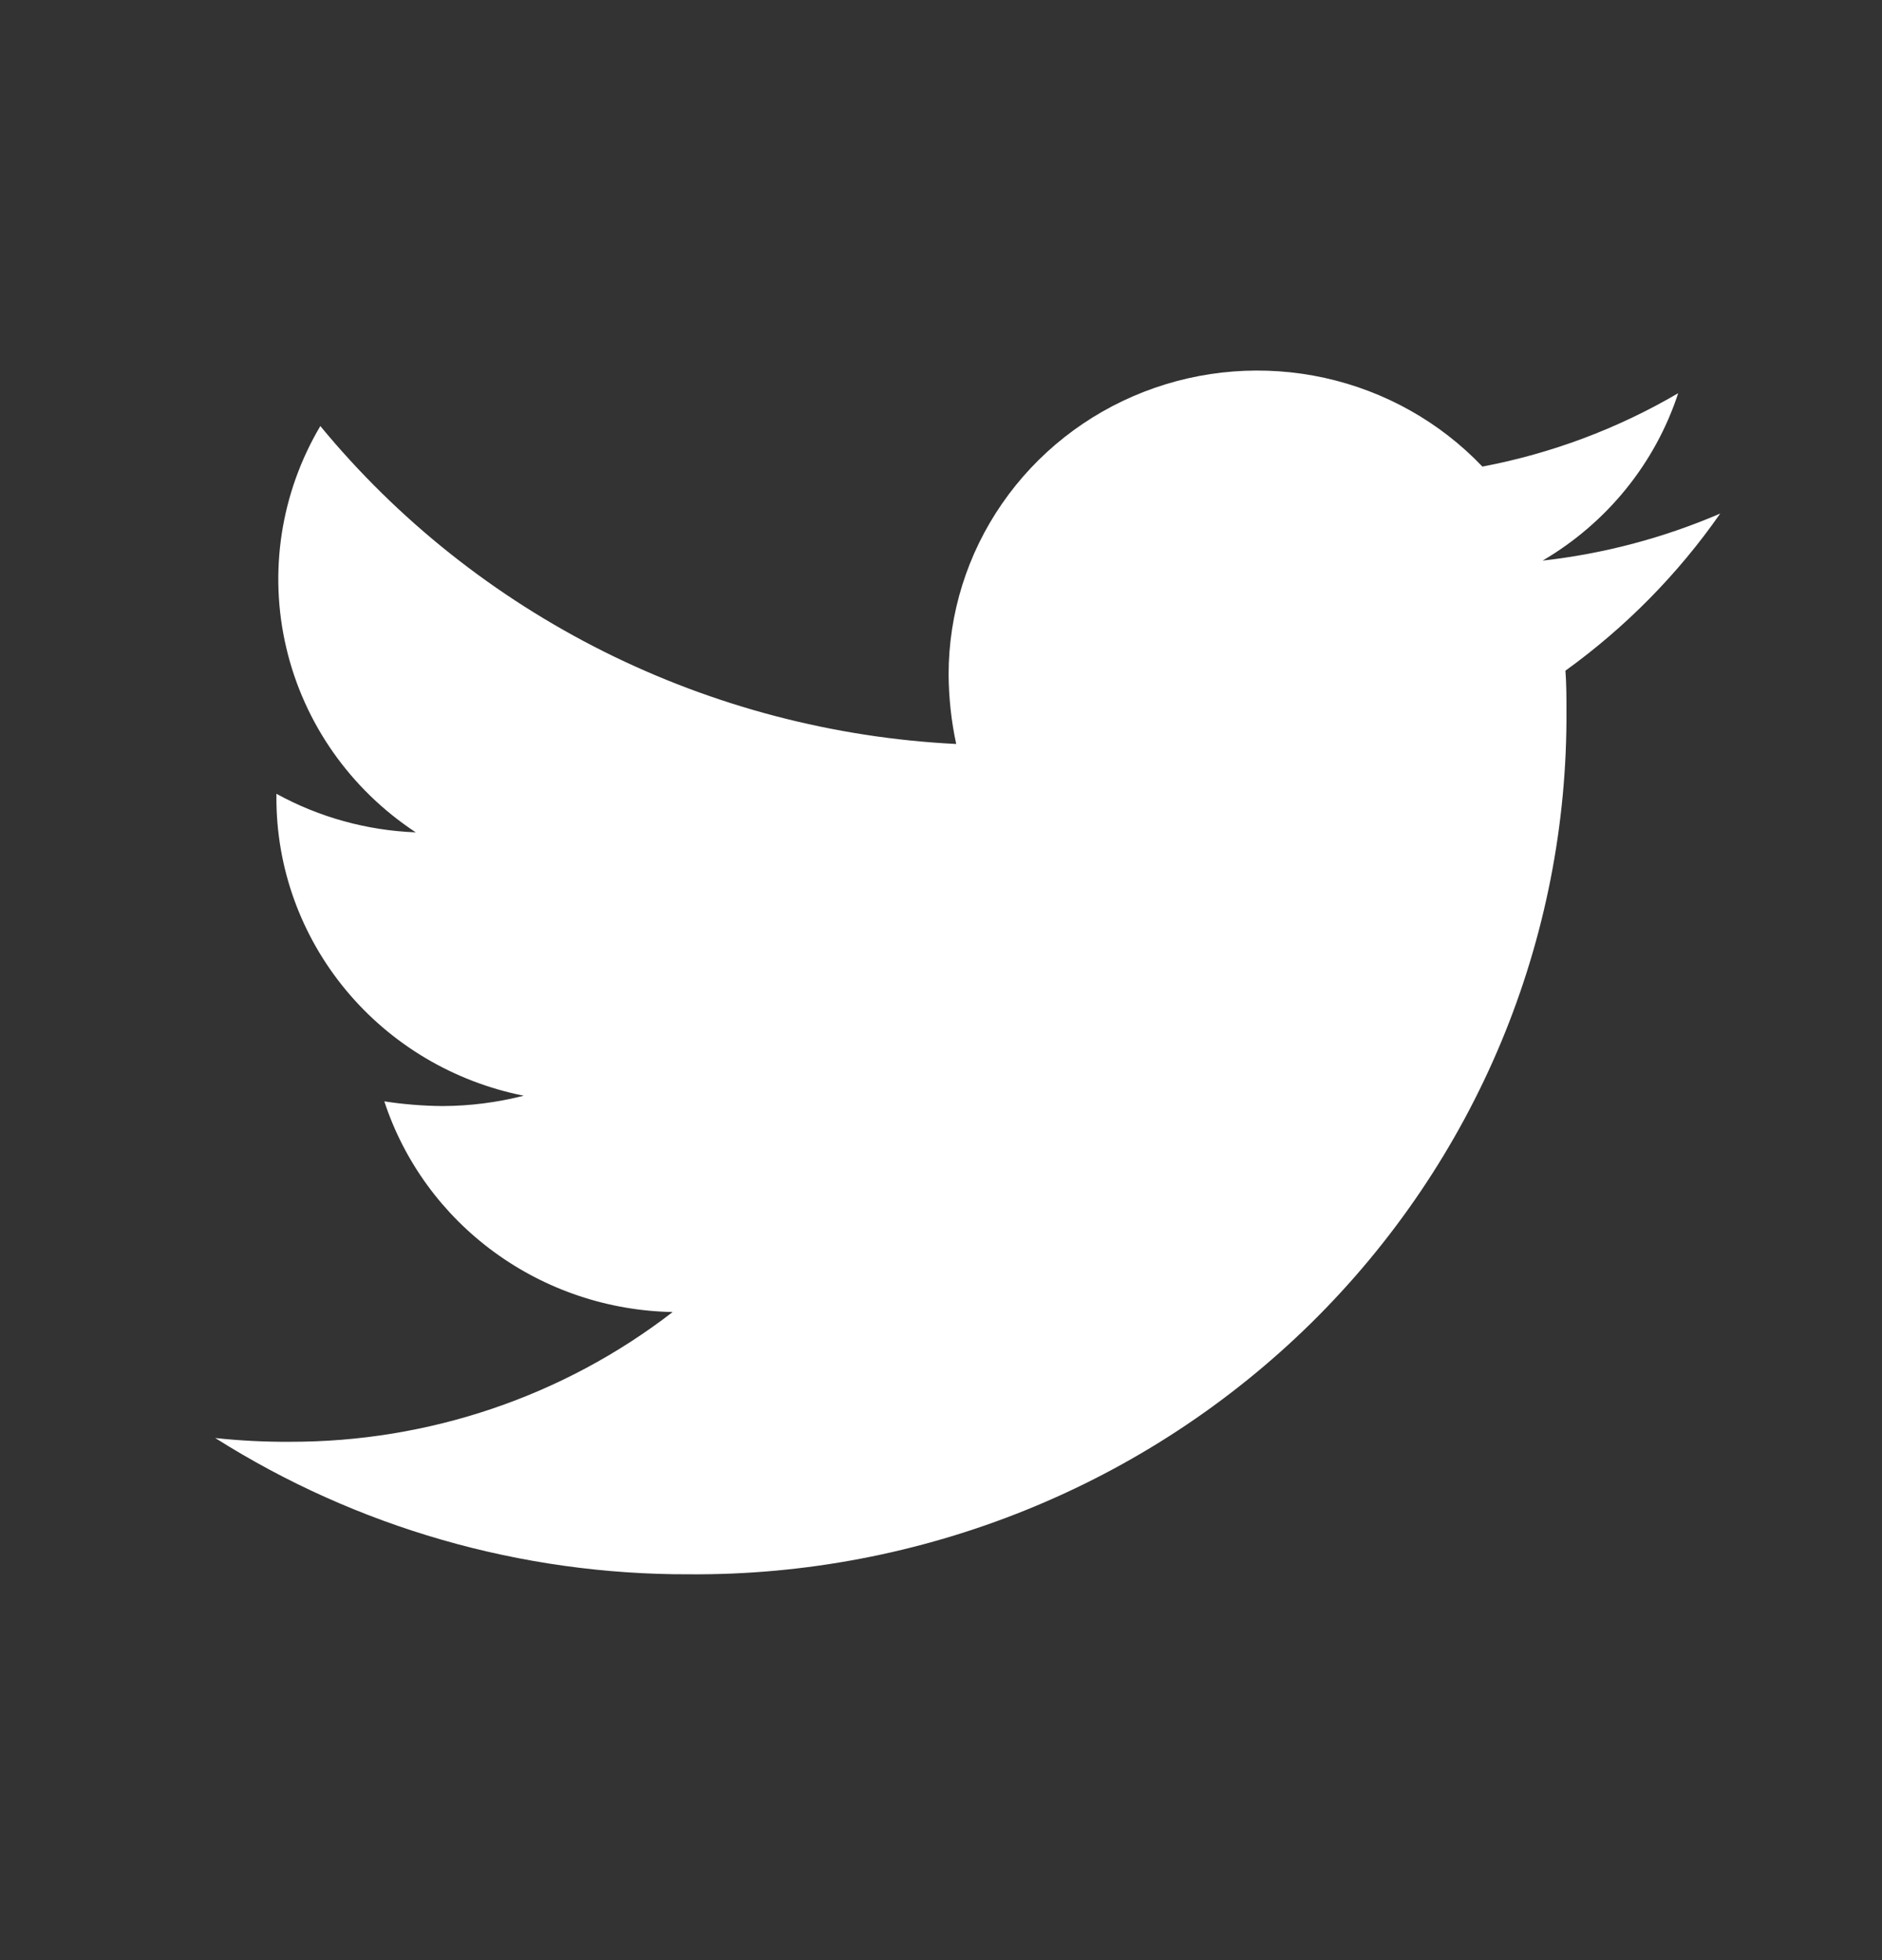 <svg width="24" height="25" viewBox="0 0 24 25" fill="none" xmlns="http://www.w3.org/2000/svg">
<rect x="0" y="0" width="24" height="25" fill="#333333" stroke="none"/>
<path d="M19.963 8.554C19.976 8.722 19.976 8.89 19.976 9.058C19.986 10.508 19.703 11.946 19.145 13.287C18.586 14.629 17.762 15.848 16.721 16.874C15.679 17.899 14.442 18.711 13.079 19.261C11.717 19.811 10.257 20.09 8.785 20.079C6.644 20.085 4.546 19.481 2.745 18.341C3.061 18.375 3.378 18.391 3.695 18.389C5.465 18.393 7.186 17.81 8.578 16.734C7.758 16.719 6.962 16.452 6.303 15.97C5.644 15.489 5.153 14.816 4.901 14.047C5.147 14.085 5.395 14.105 5.644 14.107C5.993 14.106 6.341 14.061 6.679 13.975C5.788 13.798 4.987 13.322 4.412 12.629C3.837 11.936 3.523 11.068 3.525 10.172V10.124C4.07 10.424 4.679 10.592 5.302 10.616C4.468 10.067 3.877 9.226 3.651 8.263C3.424 7.3 3.579 6.288 4.085 5.434C5.072 6.632 6.305 7.612 7.702 8.311C9.099 9.009 10.63 9.411 12.194 9.489C12.131 9.198 12.099 8.9 12.097 8.602C12.097 7.825 12.335 7.065 12.779 6.423C13.223 5.78 13.852 5.284 14.586 4.998C15.32 4.712 16.124 4.65 16.894 4.82C17.664 4.99 18.364 5.384 18.904 5.951C19.785 5.784 20.63 5.467 21.401 5.015C21.108 5.91 20.493 6.669 19.672 7.15C20.453 7.063 21.216 6.86 21.937 6.55C21.398 7.323 20.731 8 19.963 8.554Z" fill="white"/>
</svg>
